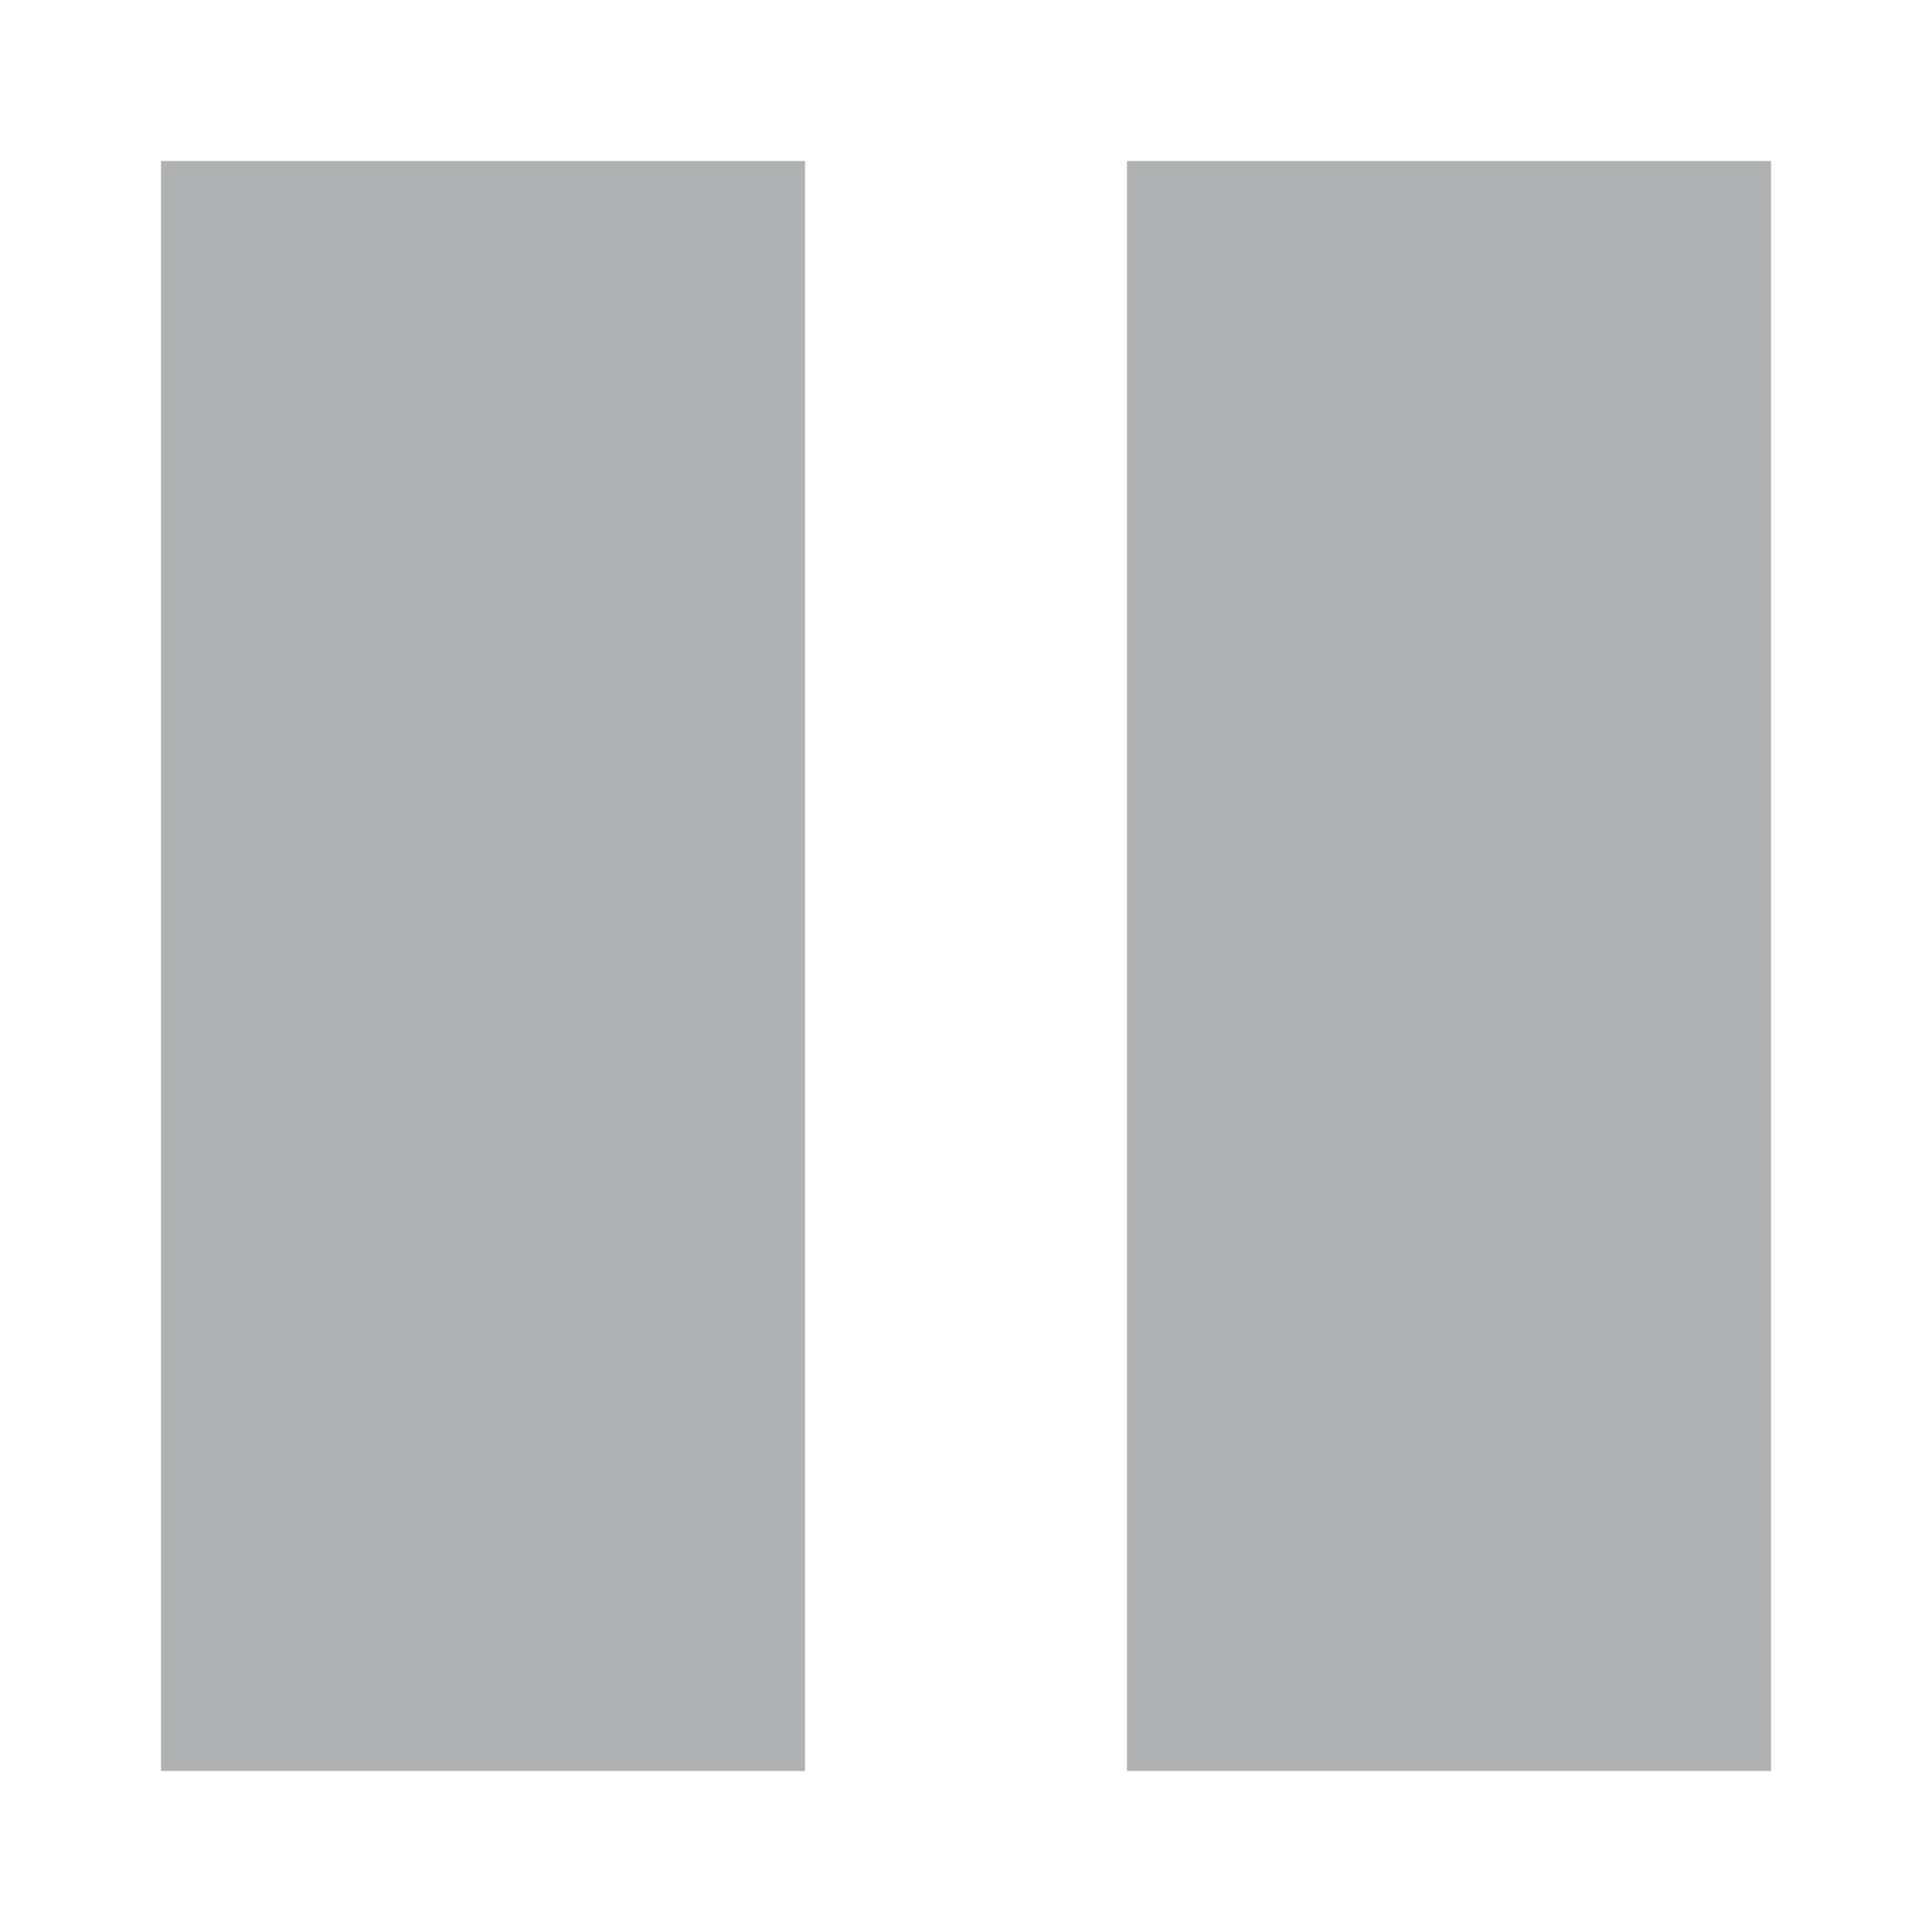 <svg xmlns="http://www.w3.org/2000/svg" width="12" height="12" viewBox="0 0 12 12">
  <path fill="#AFB1B3" fill-rule="evenodd" d="M7,11 L11,11 L11,1 L7,1 L7,11 Z M1,11 L5,11 L5,1 L1,1 L1,11 Z"/>
</svg>
